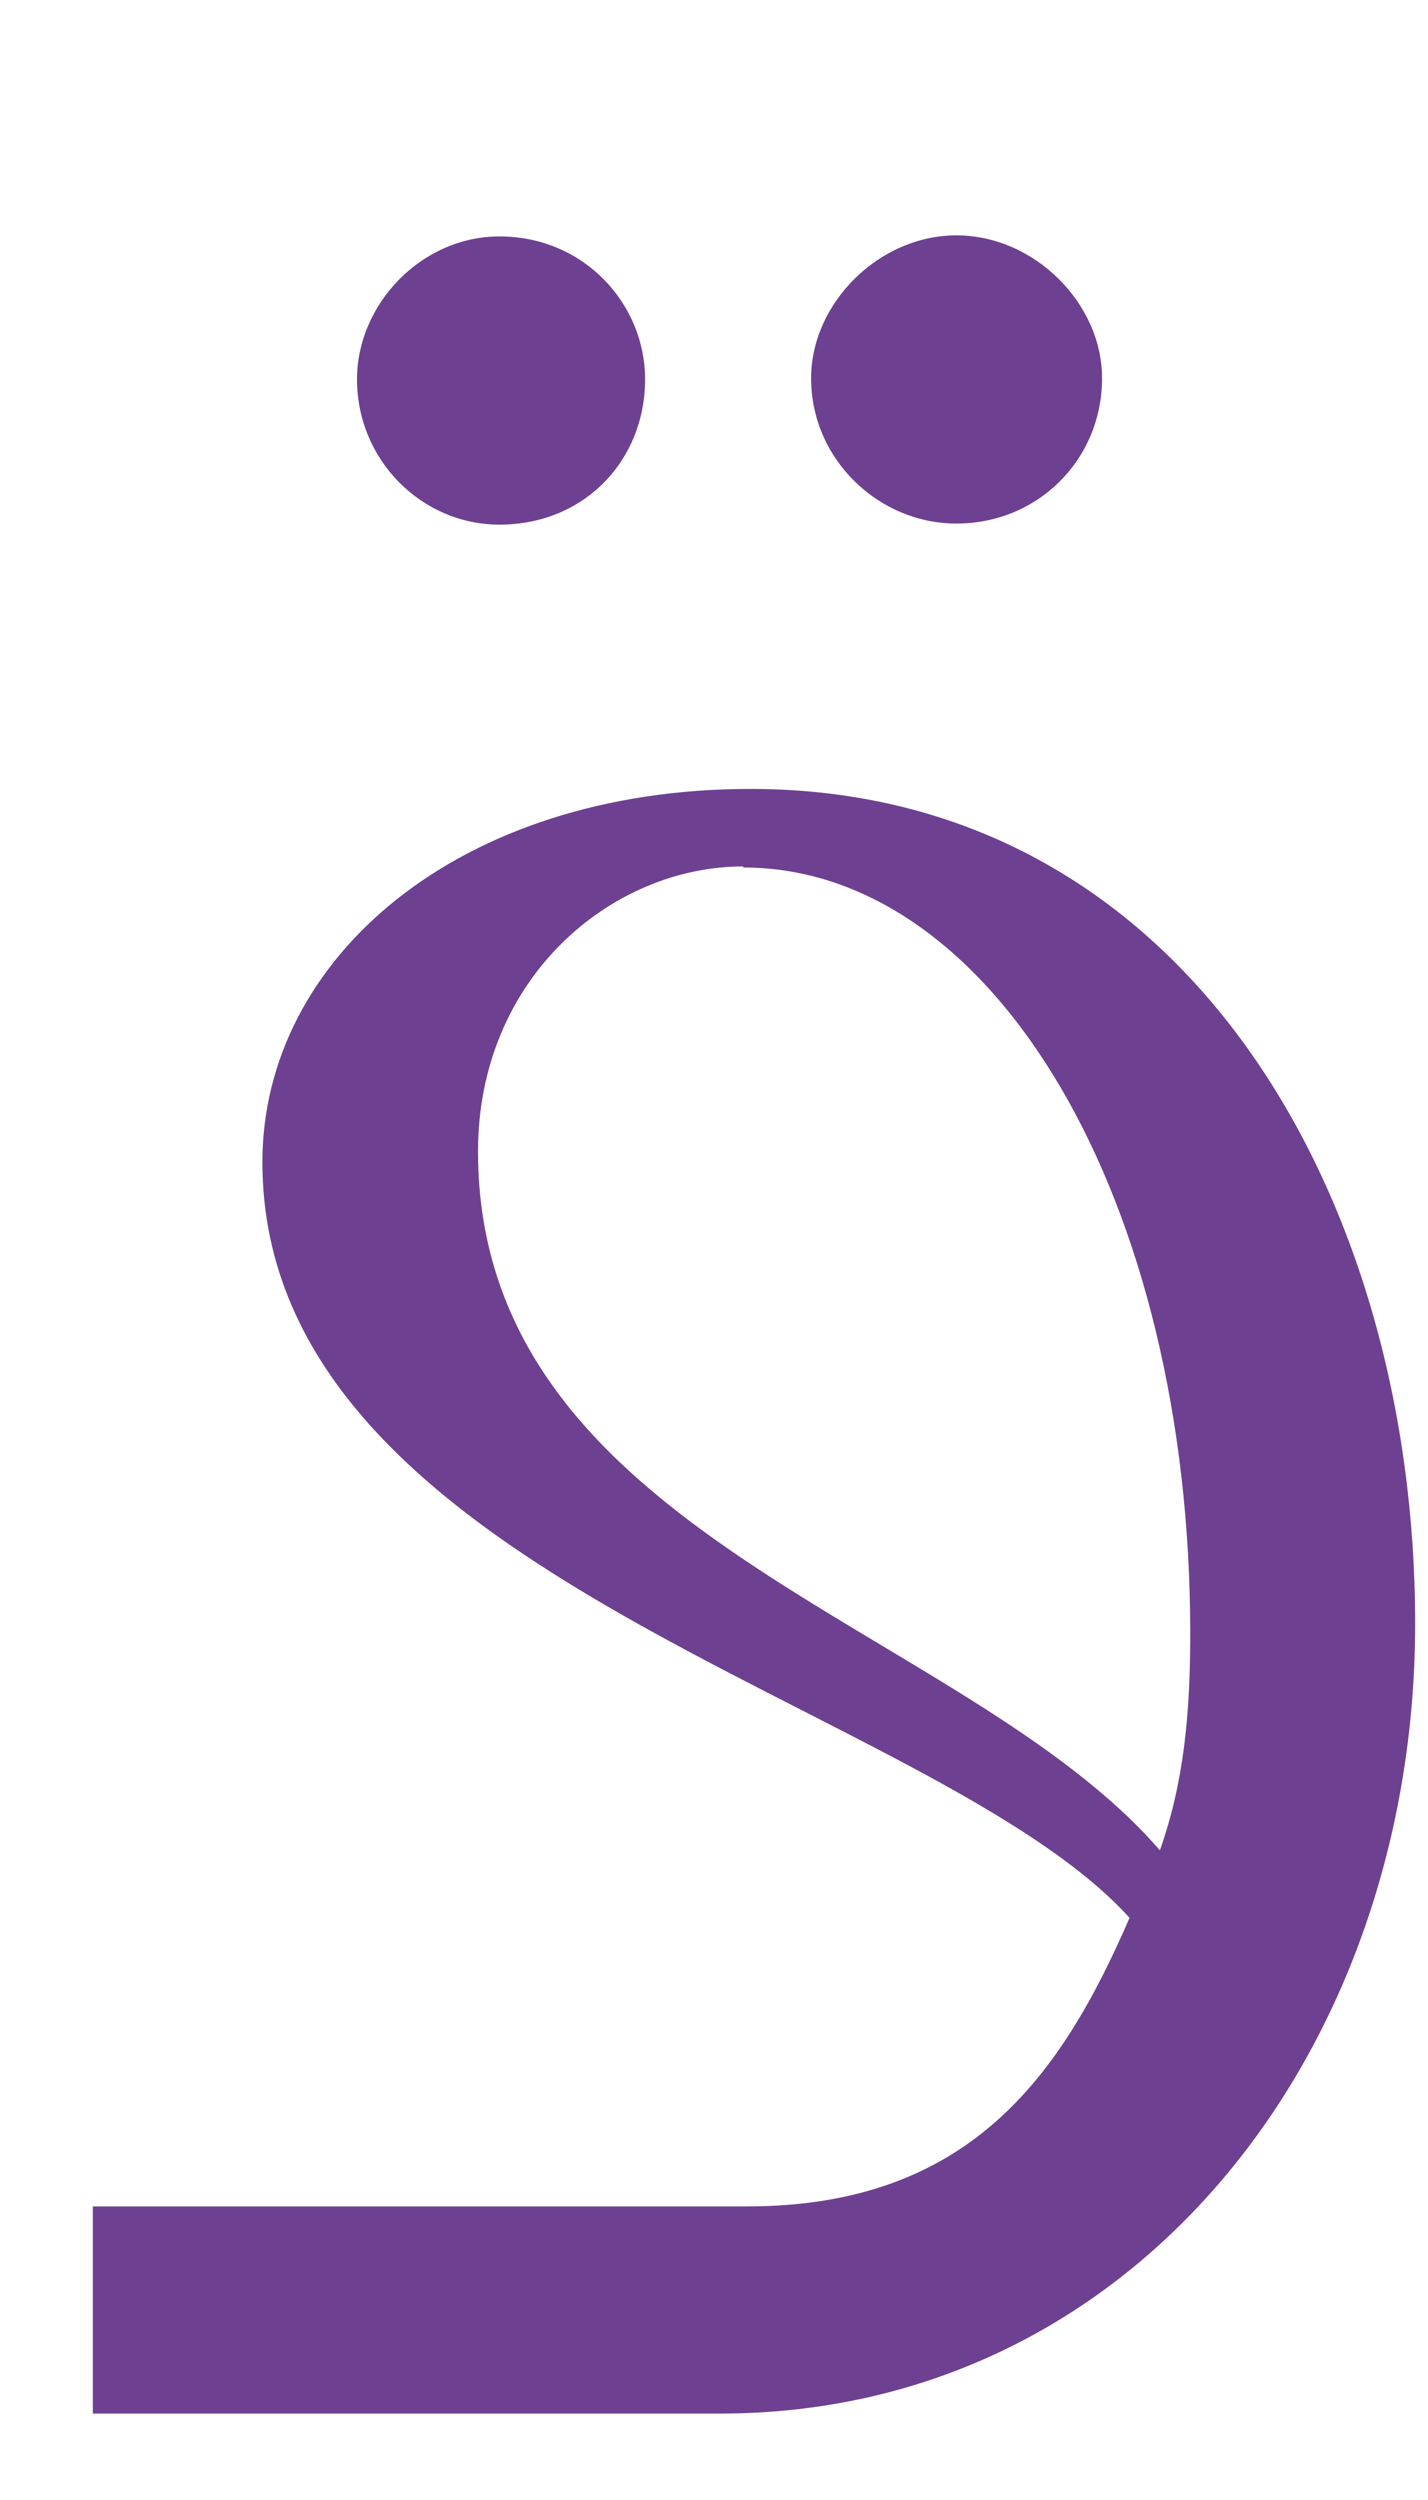 <svg width="4" height="7" viewBox="0 0 4 7" fill="none" xmlns="http://www.w3.org/2000/svg">
<path d="M2.679 1.466C2.462 1.466 2.272 1.287 2.272 1.059C2.272 0.849 2.462 0.659 2.679 0.659C2.897 0.659 3.087 0.849 3.087 1.059C3.087 1.287 2.907 1.466 2.679 1.466ZM2.082 2.426C1.712 2.426 1.339 2.739 1.339 3.224C1.339 4.306 2.697 4.543 3.249 5.181C3.316 4.991 3.334 4.801 3.334 4.573C3.334 3.358 2.784 2.429 2.082 2.429M1.399 1.469C1.182 1.469 1 1.289 1 1.062C1 0.852 1.18 0.662 1.399 0.662C1.637 0.662 1.807 0.852 1.807 1.062C1.807 1.289 1.637 1.469 1.399 1.469ZM2.017 6.758H0.26V6.178H2.092C2.719 6.178 2.974 5.808 3.164 5.37C2.614 4.763 0.735 4.421 0.735 3.254C0.735 2.684 1.284 2.209 2.102 2.209C3.319 2.209 3.964 3.348 3.964 4.546C3.964 5.743 3.177 6.758 2.017 6.758Z" fill="#6E4091"/>
</svg>
